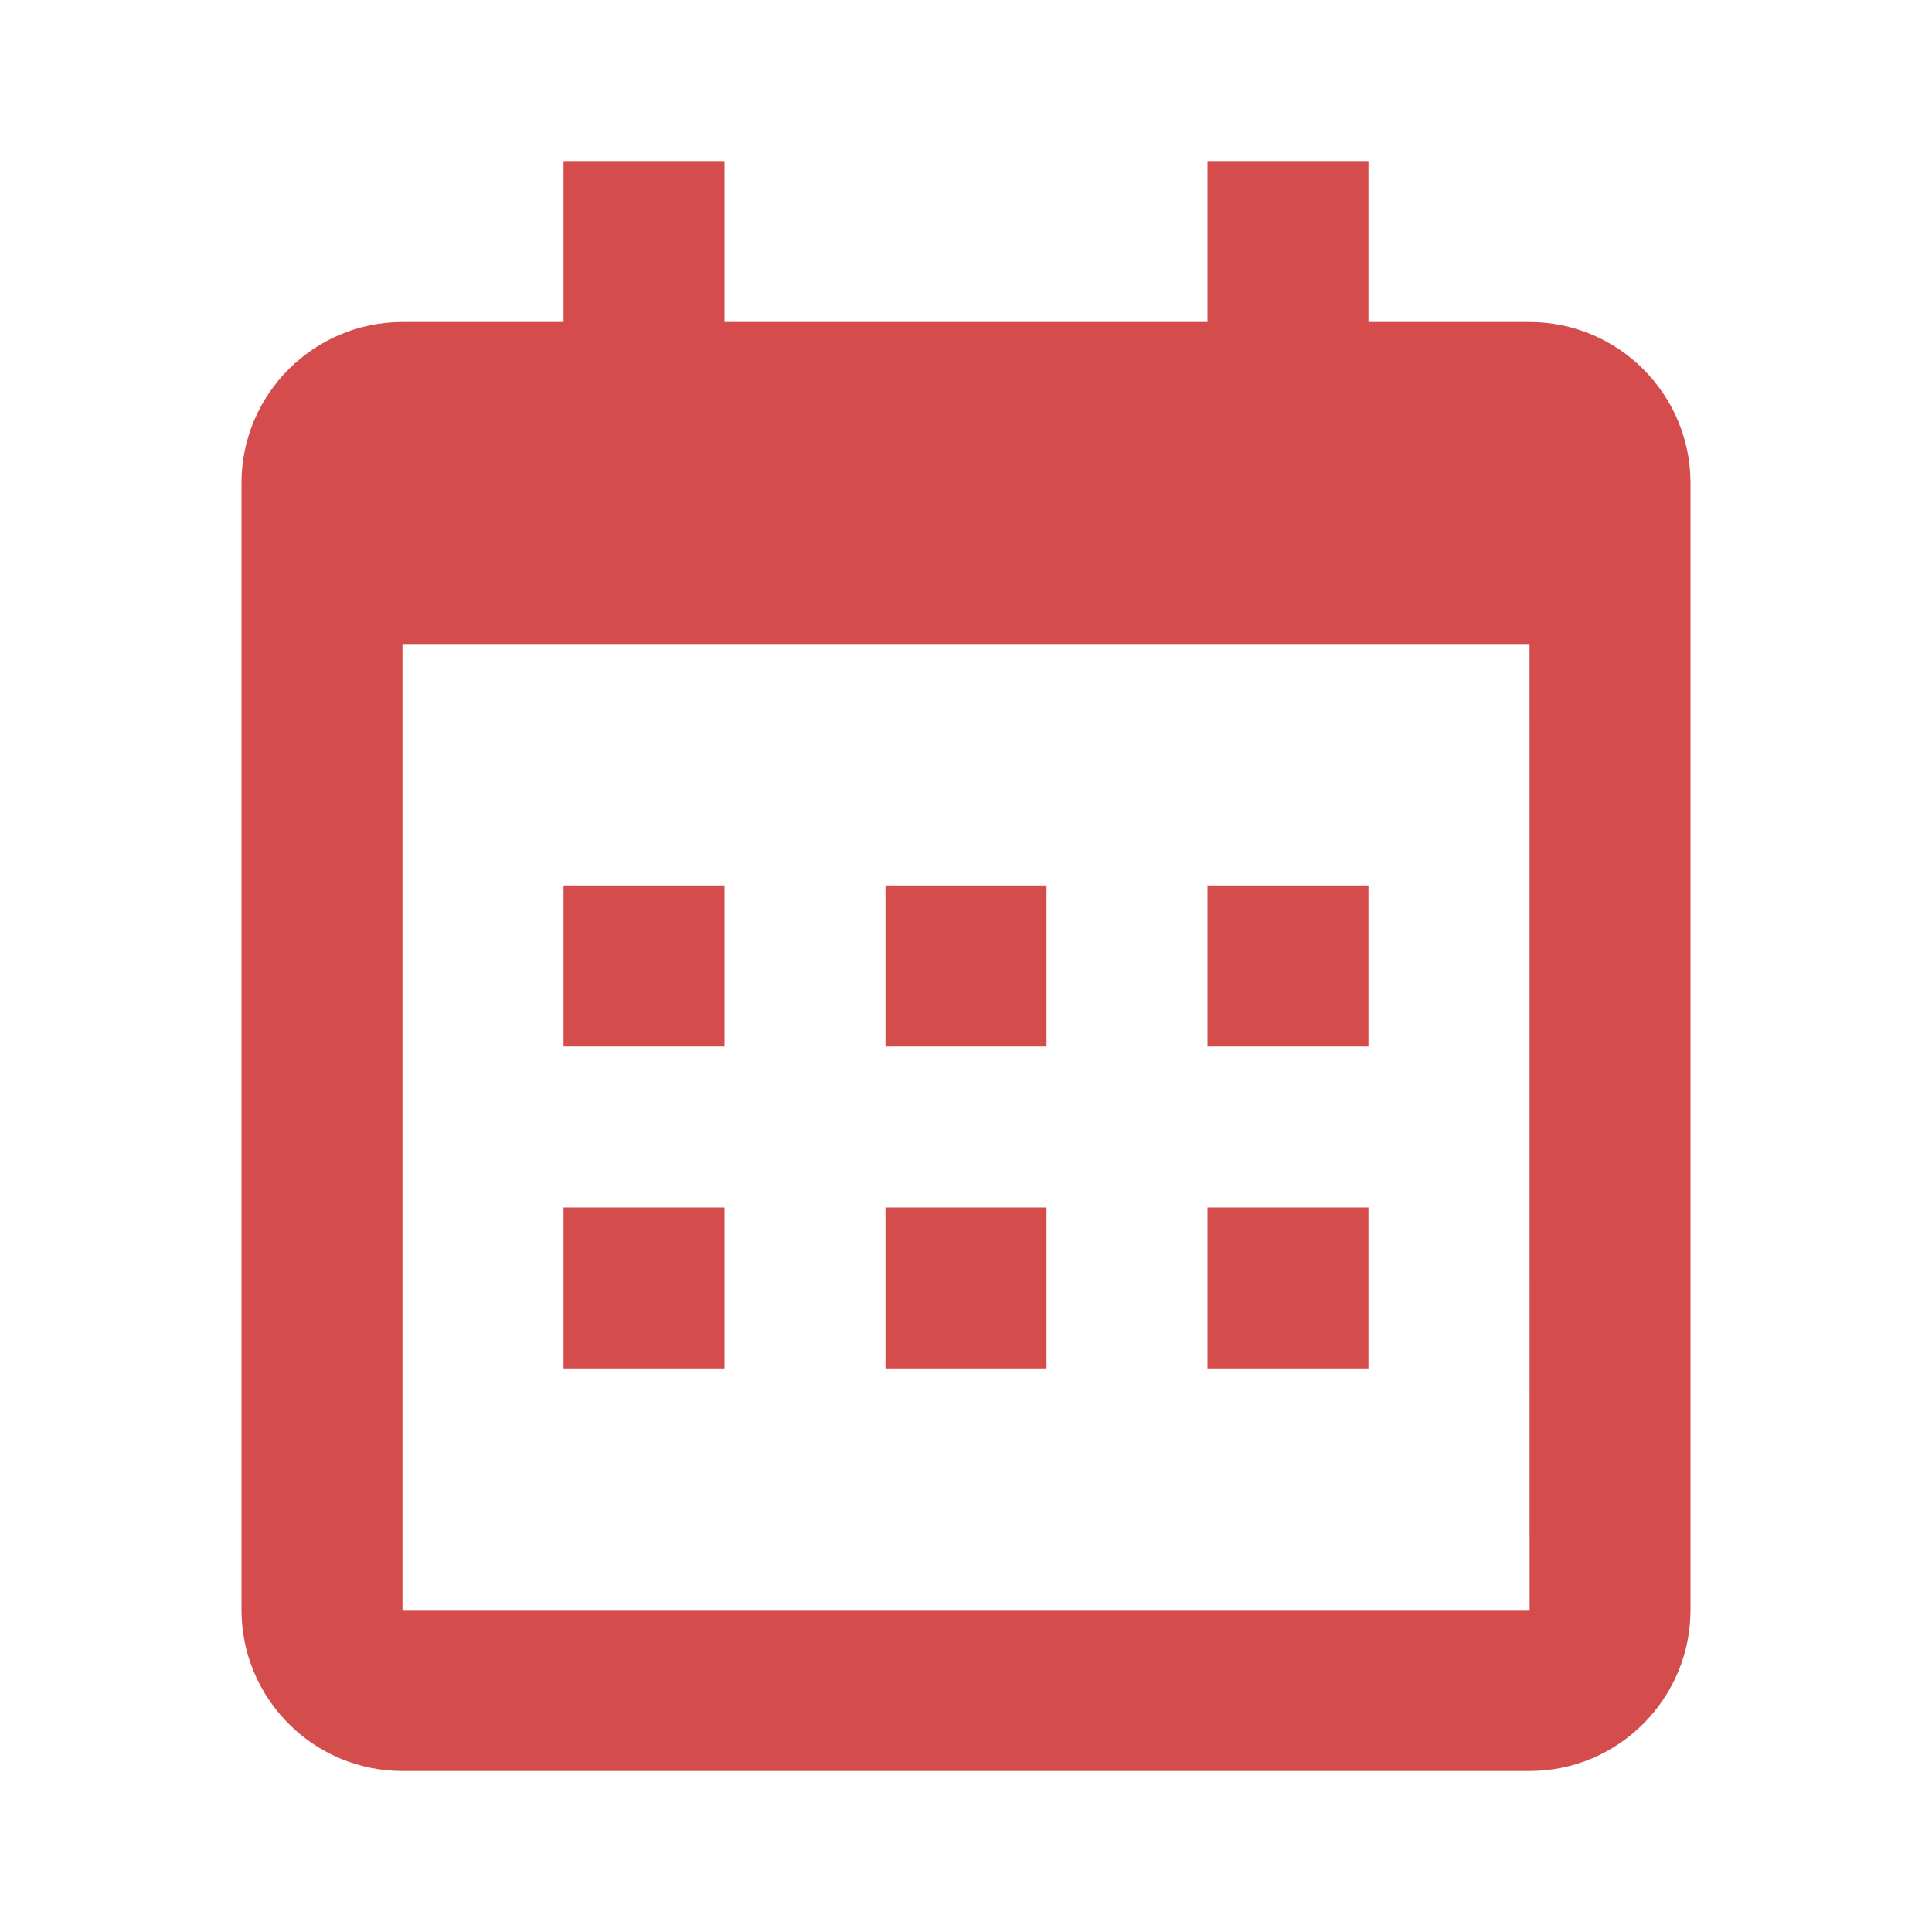 <svg width="25" height="25" viewBox="0 0 25 25" fill="none" xmlns="http://www.w3.org/2000/svg">
<path d="M7.292 11.458H9.375V13.542H7.292V11.458ZM7.292 15.625H9.375V17.708H7.292V15.625ZM11.458 11.458H13.542V13.542H11.458V11.458ZM11.458 15.625H13.542V17.708H11.458V15.625ZM15.625 11.458H17.708V13.542H15.625V11.458ZM15.625 15.625H17.708V17.708H15.625V15.625Z" fill="#D54C4C"/>
<path d="M5.208 22.917H19.792C20.941 22.917 21.875 21.982 21.875 20.833V6.25C21.875 5.101 20.941 4.167 19.792 4.167H17.708V2.083H15.625V4.167H9.375V2.083H7.292V4.167H5.208C4.059 4.167 3.125 5.101 3.125 6.25V20.833C3.125 21.982 4.059 22.917 5.208 22.917ZM19.792 8.333L19.793 20.833H5.208V8.333H19.792Z" fill="#D54C4C"/>
</svg>
